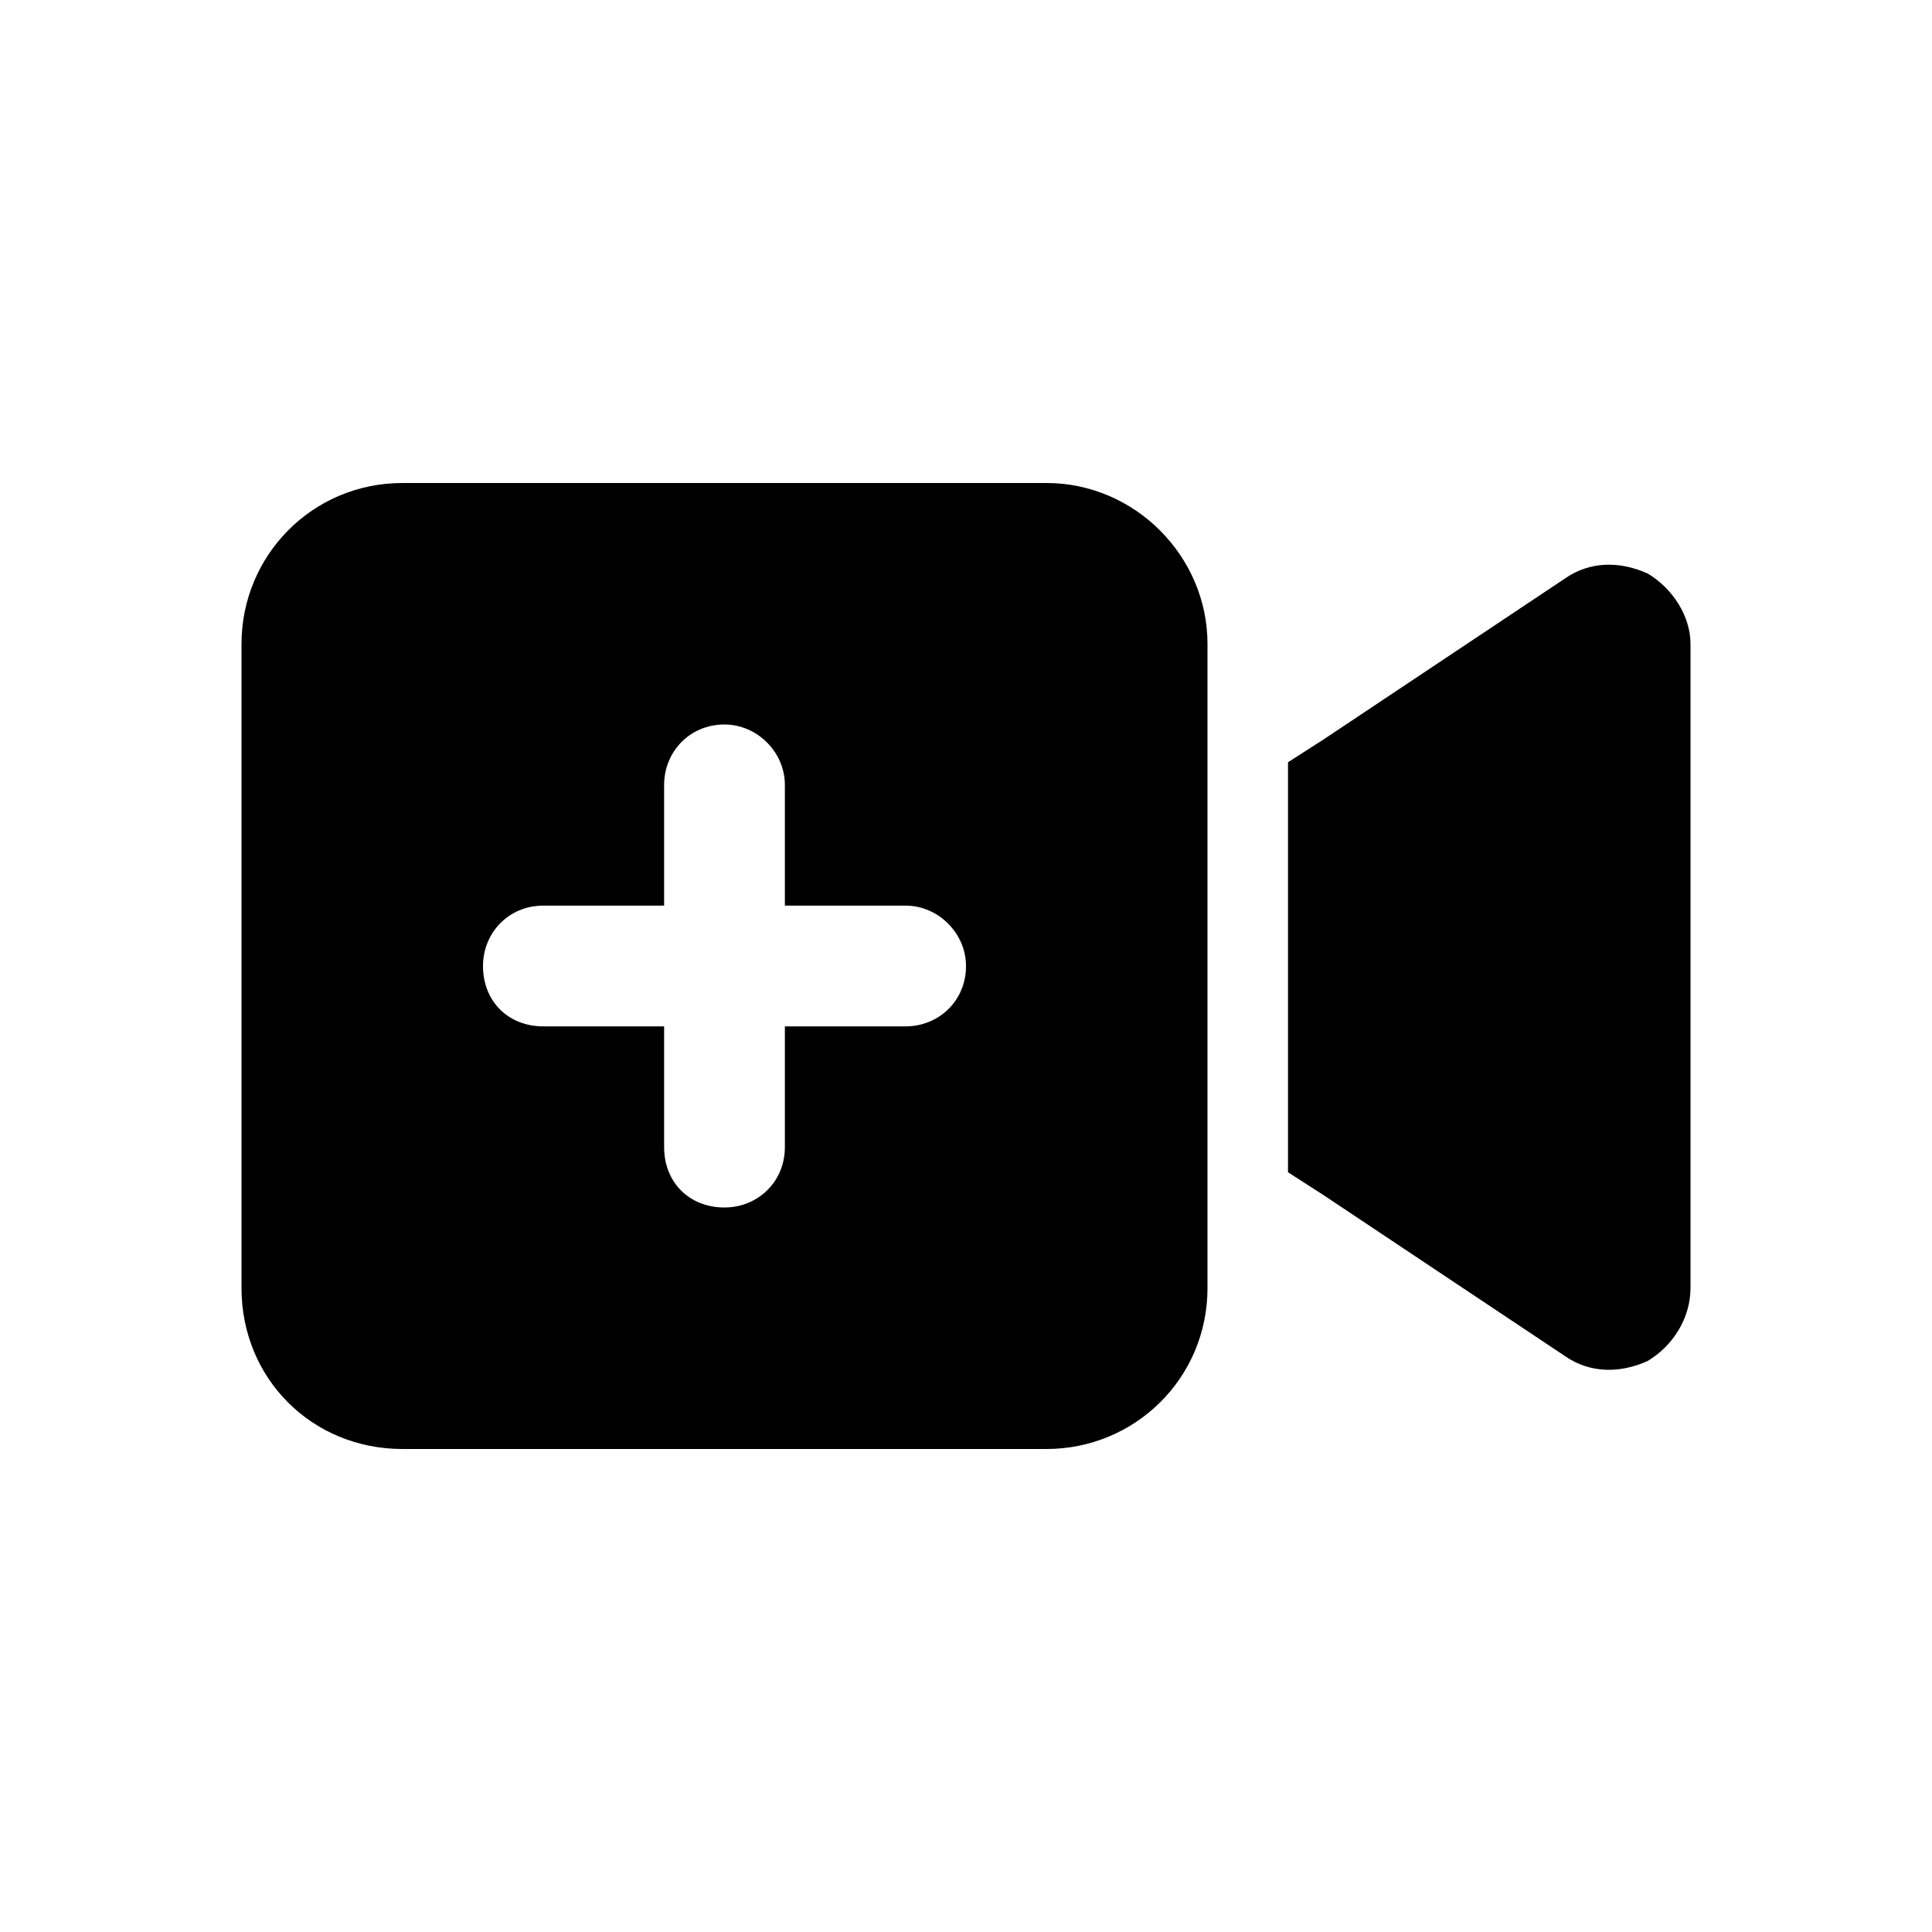 <svg width="24" height="24" viewBox="0 0 24 24" fill="none" xmlns="http://www.w3.org/2000/svg">
<path d="M5 6H13C14.094 6 15 6.906 15 8V16C15 17.125 14.094 18 13 18H5C3.875 18 3 17.125 3 16V8C3 6.906 3.875 6 5 6ZM21 8V16C21 16.375 20.781 16.719 20.469 16.906C20.125 17.062 19.75 17.062 19.438 16.844L16.438 14.844L16 14.562V14V10V9.469L16.438 9.188L19.438 7.188C19.75 6.969 20.125 6.969 20.469 7.125C20.781 7.312 21 7.656 21 8ZM9.75 9.75C9.75 9.344 9.406 9 9 9C8.562 9 8.25 9.344 8.25 9.75V11.25H6.75C6.312 11.25 6 11.594 6 12C6 12.438 6.312 12.75 6.75 12.75H8.25V14.25C8.25 14.688 8.562 15 9 15C9.406 15 9.75 14.688 9.75 14.25V12.75H11.25C11.656 12.75 12 12.438 12 12C12 11.594 11.656 11.25 11.25 11.25H9.75V9.75Z" fill="black"/>
</svg>
